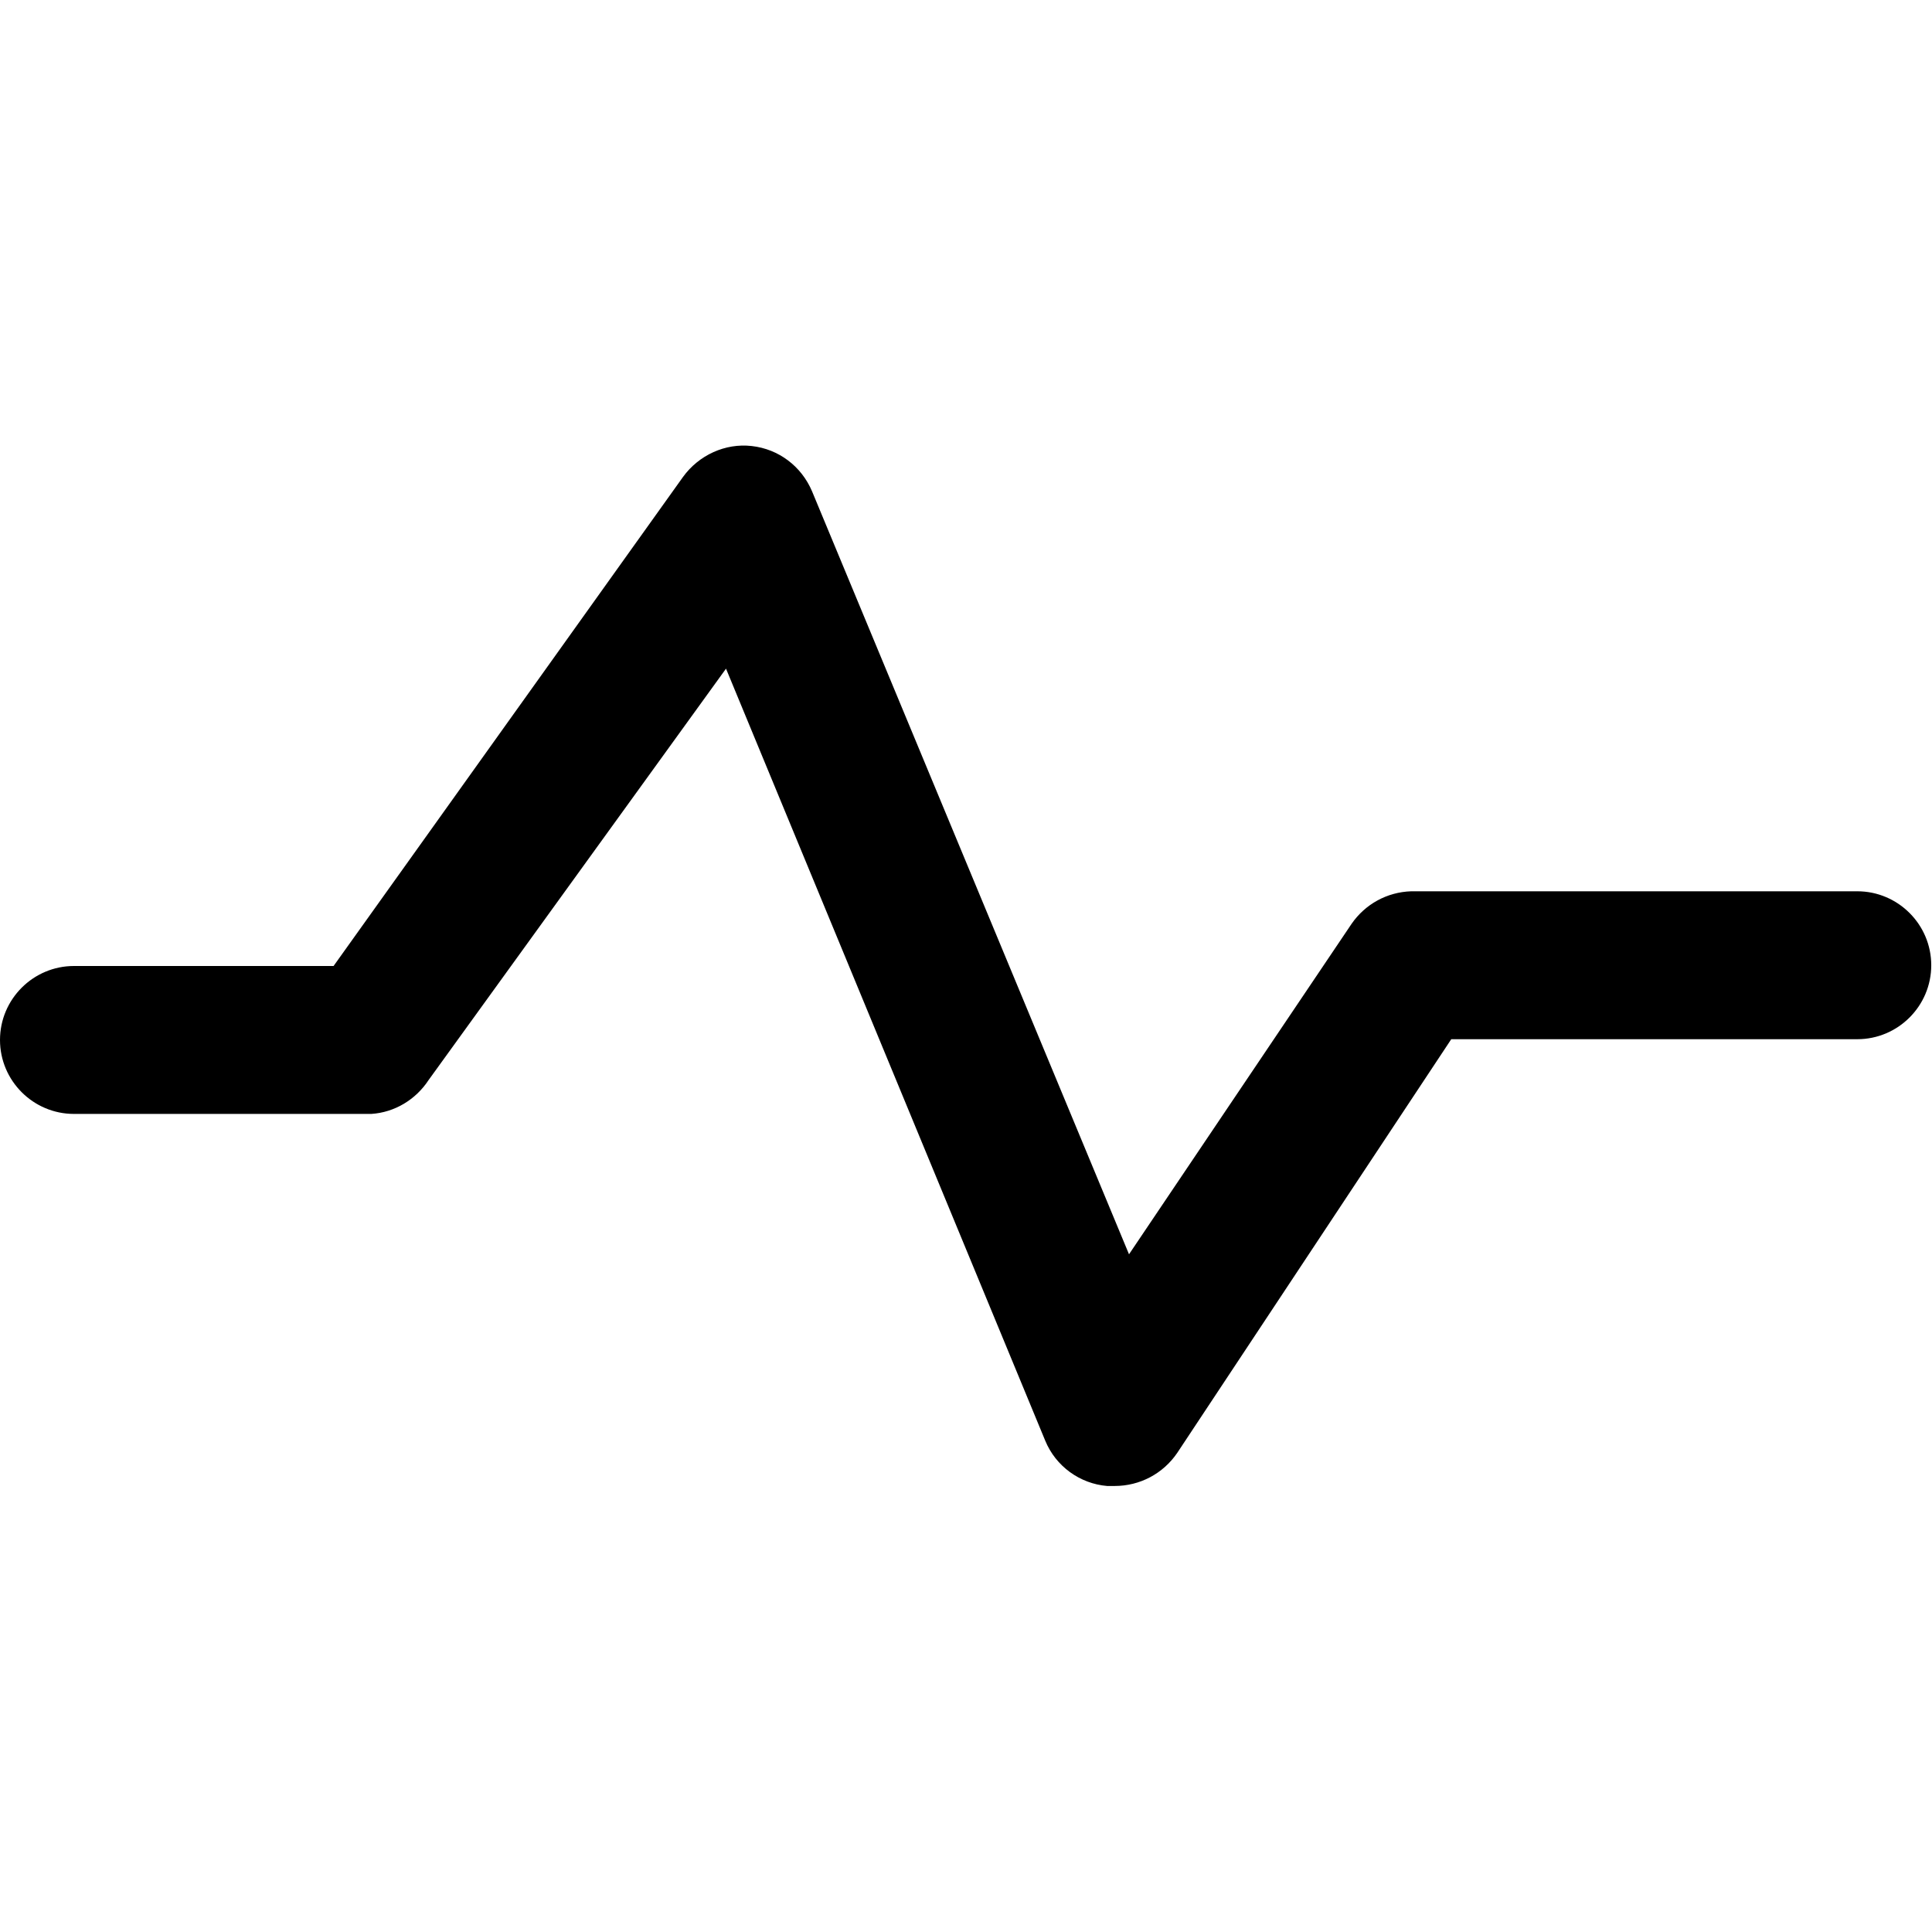 <?xml version="1.0" standalone="no"?><!DOCTYPE svg PUBLIC "-//W3C//DTD SVG 1.1//EN" "http://www.w3.org/Graphics/SVG/1.1/DTD/svg11.dtd"><svg t="1587484222221" class="icon" viewBox="0 0 1024 1024" version="1.1" xmlns="http://www.w3.org/2000/svg" p-id="6637" xmlns:xlink="http://www.w3.org/1999/xlink" width="200" height="200"><defs><style type="text/css"></style></defs><path d="M590.8 787.6h-4c-14.4-1.2-27.2-10.4-32.8-24L384.8 354.4l-157.6 218c-6.8 10.4-18 17.2-30.4 18H39.2c-21.6 0-39.2-17.6-39.2-39.2s17.6-39.2 39.2-39.2h137.6l185.2-259.2c8.4-11.6 22.4-18 36.4-16.4 14.4 1.6 26.4 10.8 32 24l168 404.4 118-175.2c7.2-10.4 18.8-16.8 31.6-17.2h236.4c21.6 0 39.2 17.6 39.2 39.2s-17.6 39.2-39.2 39.2h-215.2L624 770c-7.6 11.2-20 17.6-33.2 17.6z m0 0" p-id="6638"></path></svg>